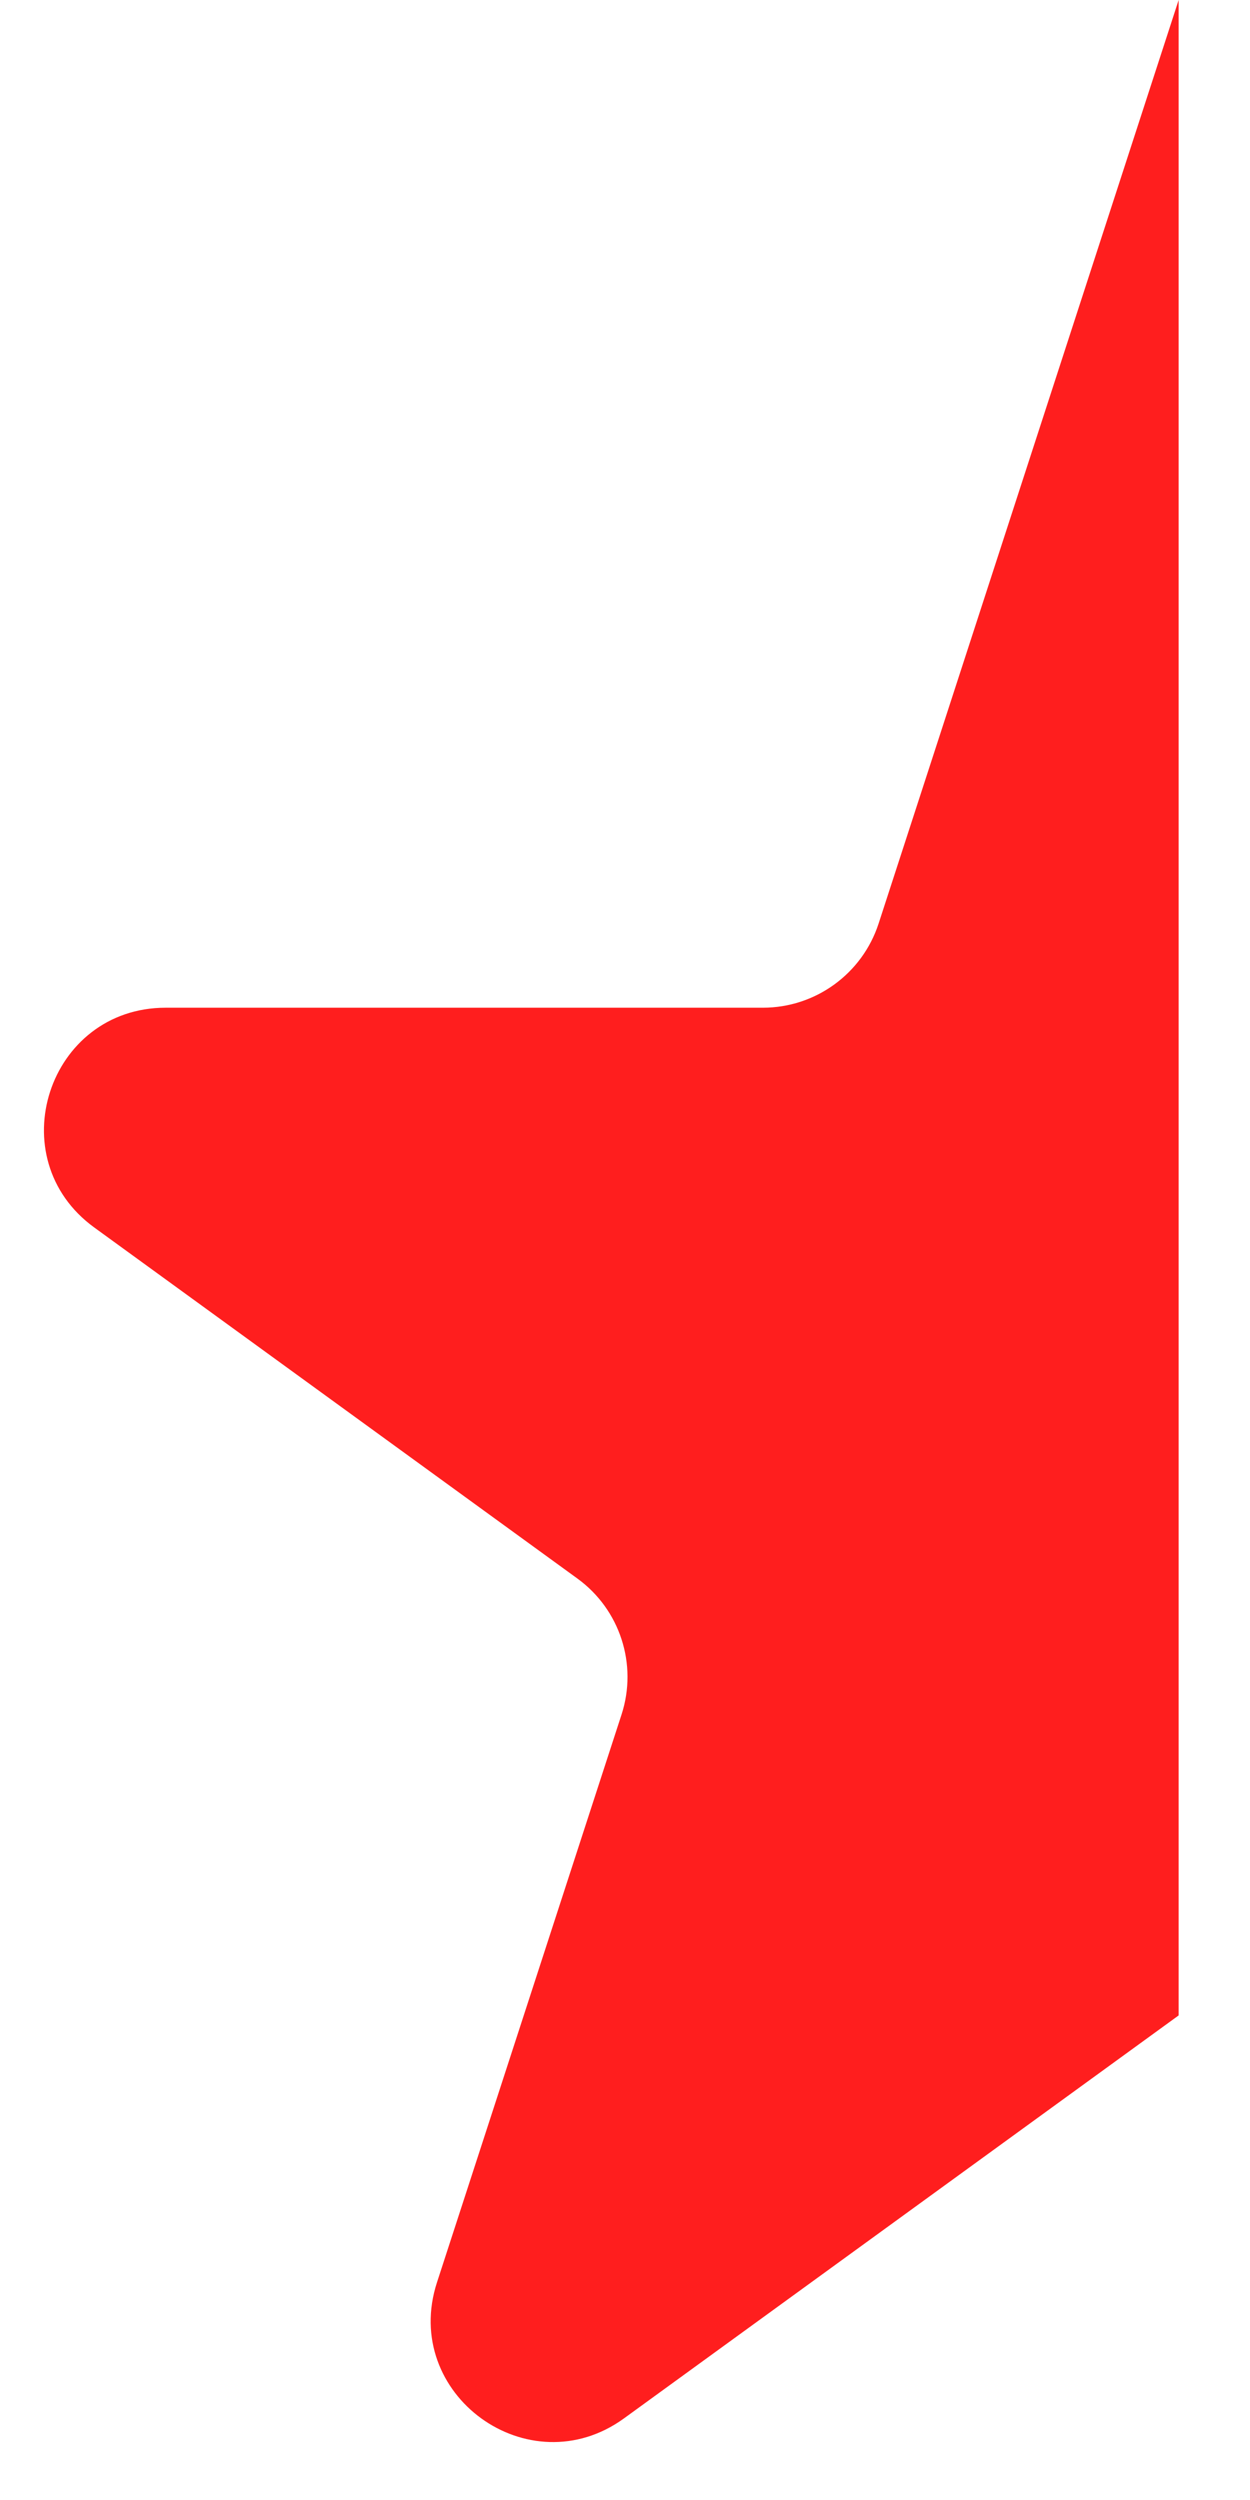 <svg width="12" height="24" viewBox="0 0 12 24" fill="none" xmlns="http://www.w3.org/2000/svg">
<path fill-rule="evenodd" clip-rule="evenodd" d="M11.315 0L8.434 8.868C8.277 9.348 7.829 9.674 7.324 9.674H1.591C0.46 9.674 -0.009 11.12 0.905 11.784L5.543 15.154C5.952 15.451 6.123 15.978 5.967 16.459L4.195 21.911C3.846 22.986 5.076 23.88 5.991 23.216L11.315 19.348V0Z" fill="#FF1E1E"/>
</svg>
